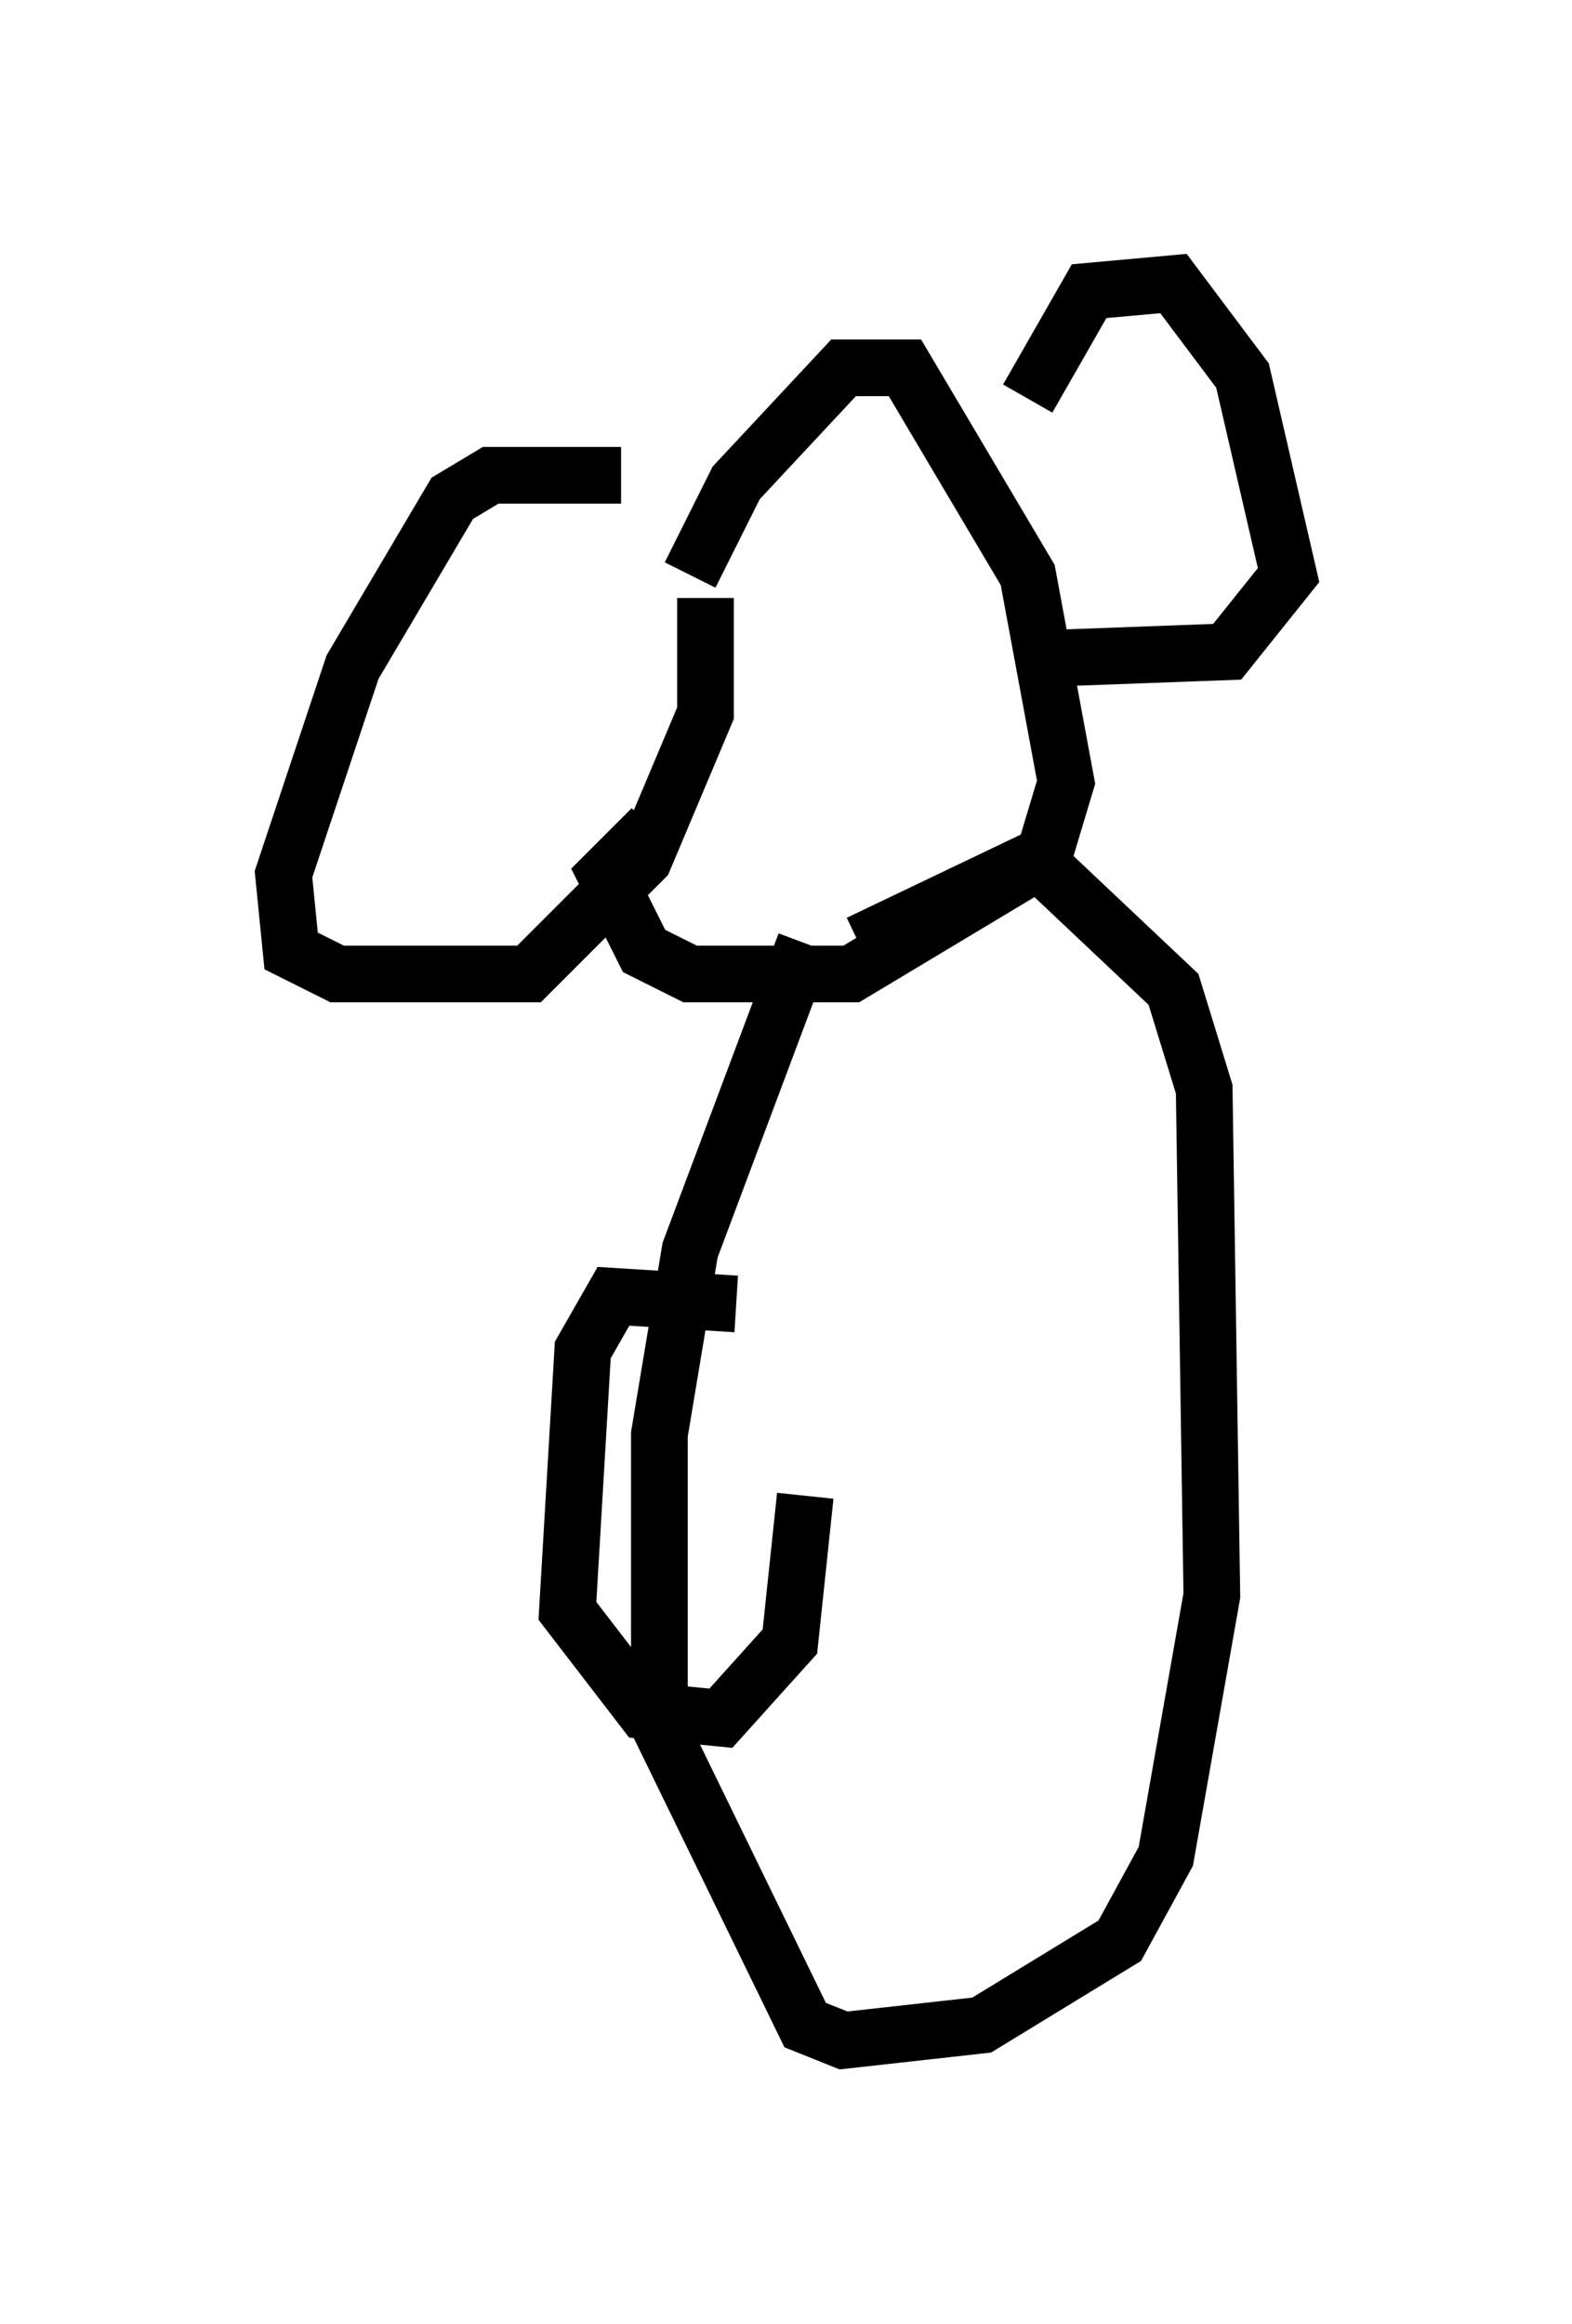 <?xml version="1.0" encoding="utf-8" ?>
<svg baseProfile="full" height="40.987" version="1.1" width="27.726" xmlns="http://www.w3.org/2000/svg" xmlns:ev="http://www.w3.org/2001/xml-events" xmlns:xlink="http://www.w3.org/1999/xlink"><defs /><rect fill="white" height="40.987" width="27.726" x="0" y="0" /><path d="M12.578, 9.195 m-1.624, -0.812 l-2.3, 0.0 -0.677, 0.406 l-1.759, 2.977 -1.218, 3.654 l0.135, 1.353 0.812, 0.406 l3.383, 0.0 2.03, -2.03 l1.083, -2.571 0.0, -2.03 m-0.271, -0.406 l0.812, -1.624 1.894, -2.03 l1.083, 0.0 2.165, 3.654 l0.677, 3.654 -0.406, 1.353 l-3.383, 2.03 -2.842, 0.0 l-0.812, -0.406 -0.677, -1.353 l0.812, -0.812 m6.631, -7.578 l1.083, -1.894 1.488, -0.135 l1.218, 1.624 0.812, 3.518 l-1.083, 1.353 -3.654, 0.135 m-3.789, 5.007 l-2.03, 5.413 -0.541, 3.248 l0.0, 5.142 2.571, 5.277 l0.677, 0.271 2.436, -0.271 l2.436, -1.488 0.812, -1.488 l0.812, -4.601 -0.135, -8.931 l-0.541, -1.759 -2.436, -2.3 l-3.112, 1.488 m-2.165, 6.36 l-2.165, -0.135 -0.541, 0.947 l-0.271, 4.601 1.353, 1.759 l1.353, 0.135 1.218, -1.353 l0.271, -2.571 " fill="none" stroke="black" stroke-width="1" /></svg>